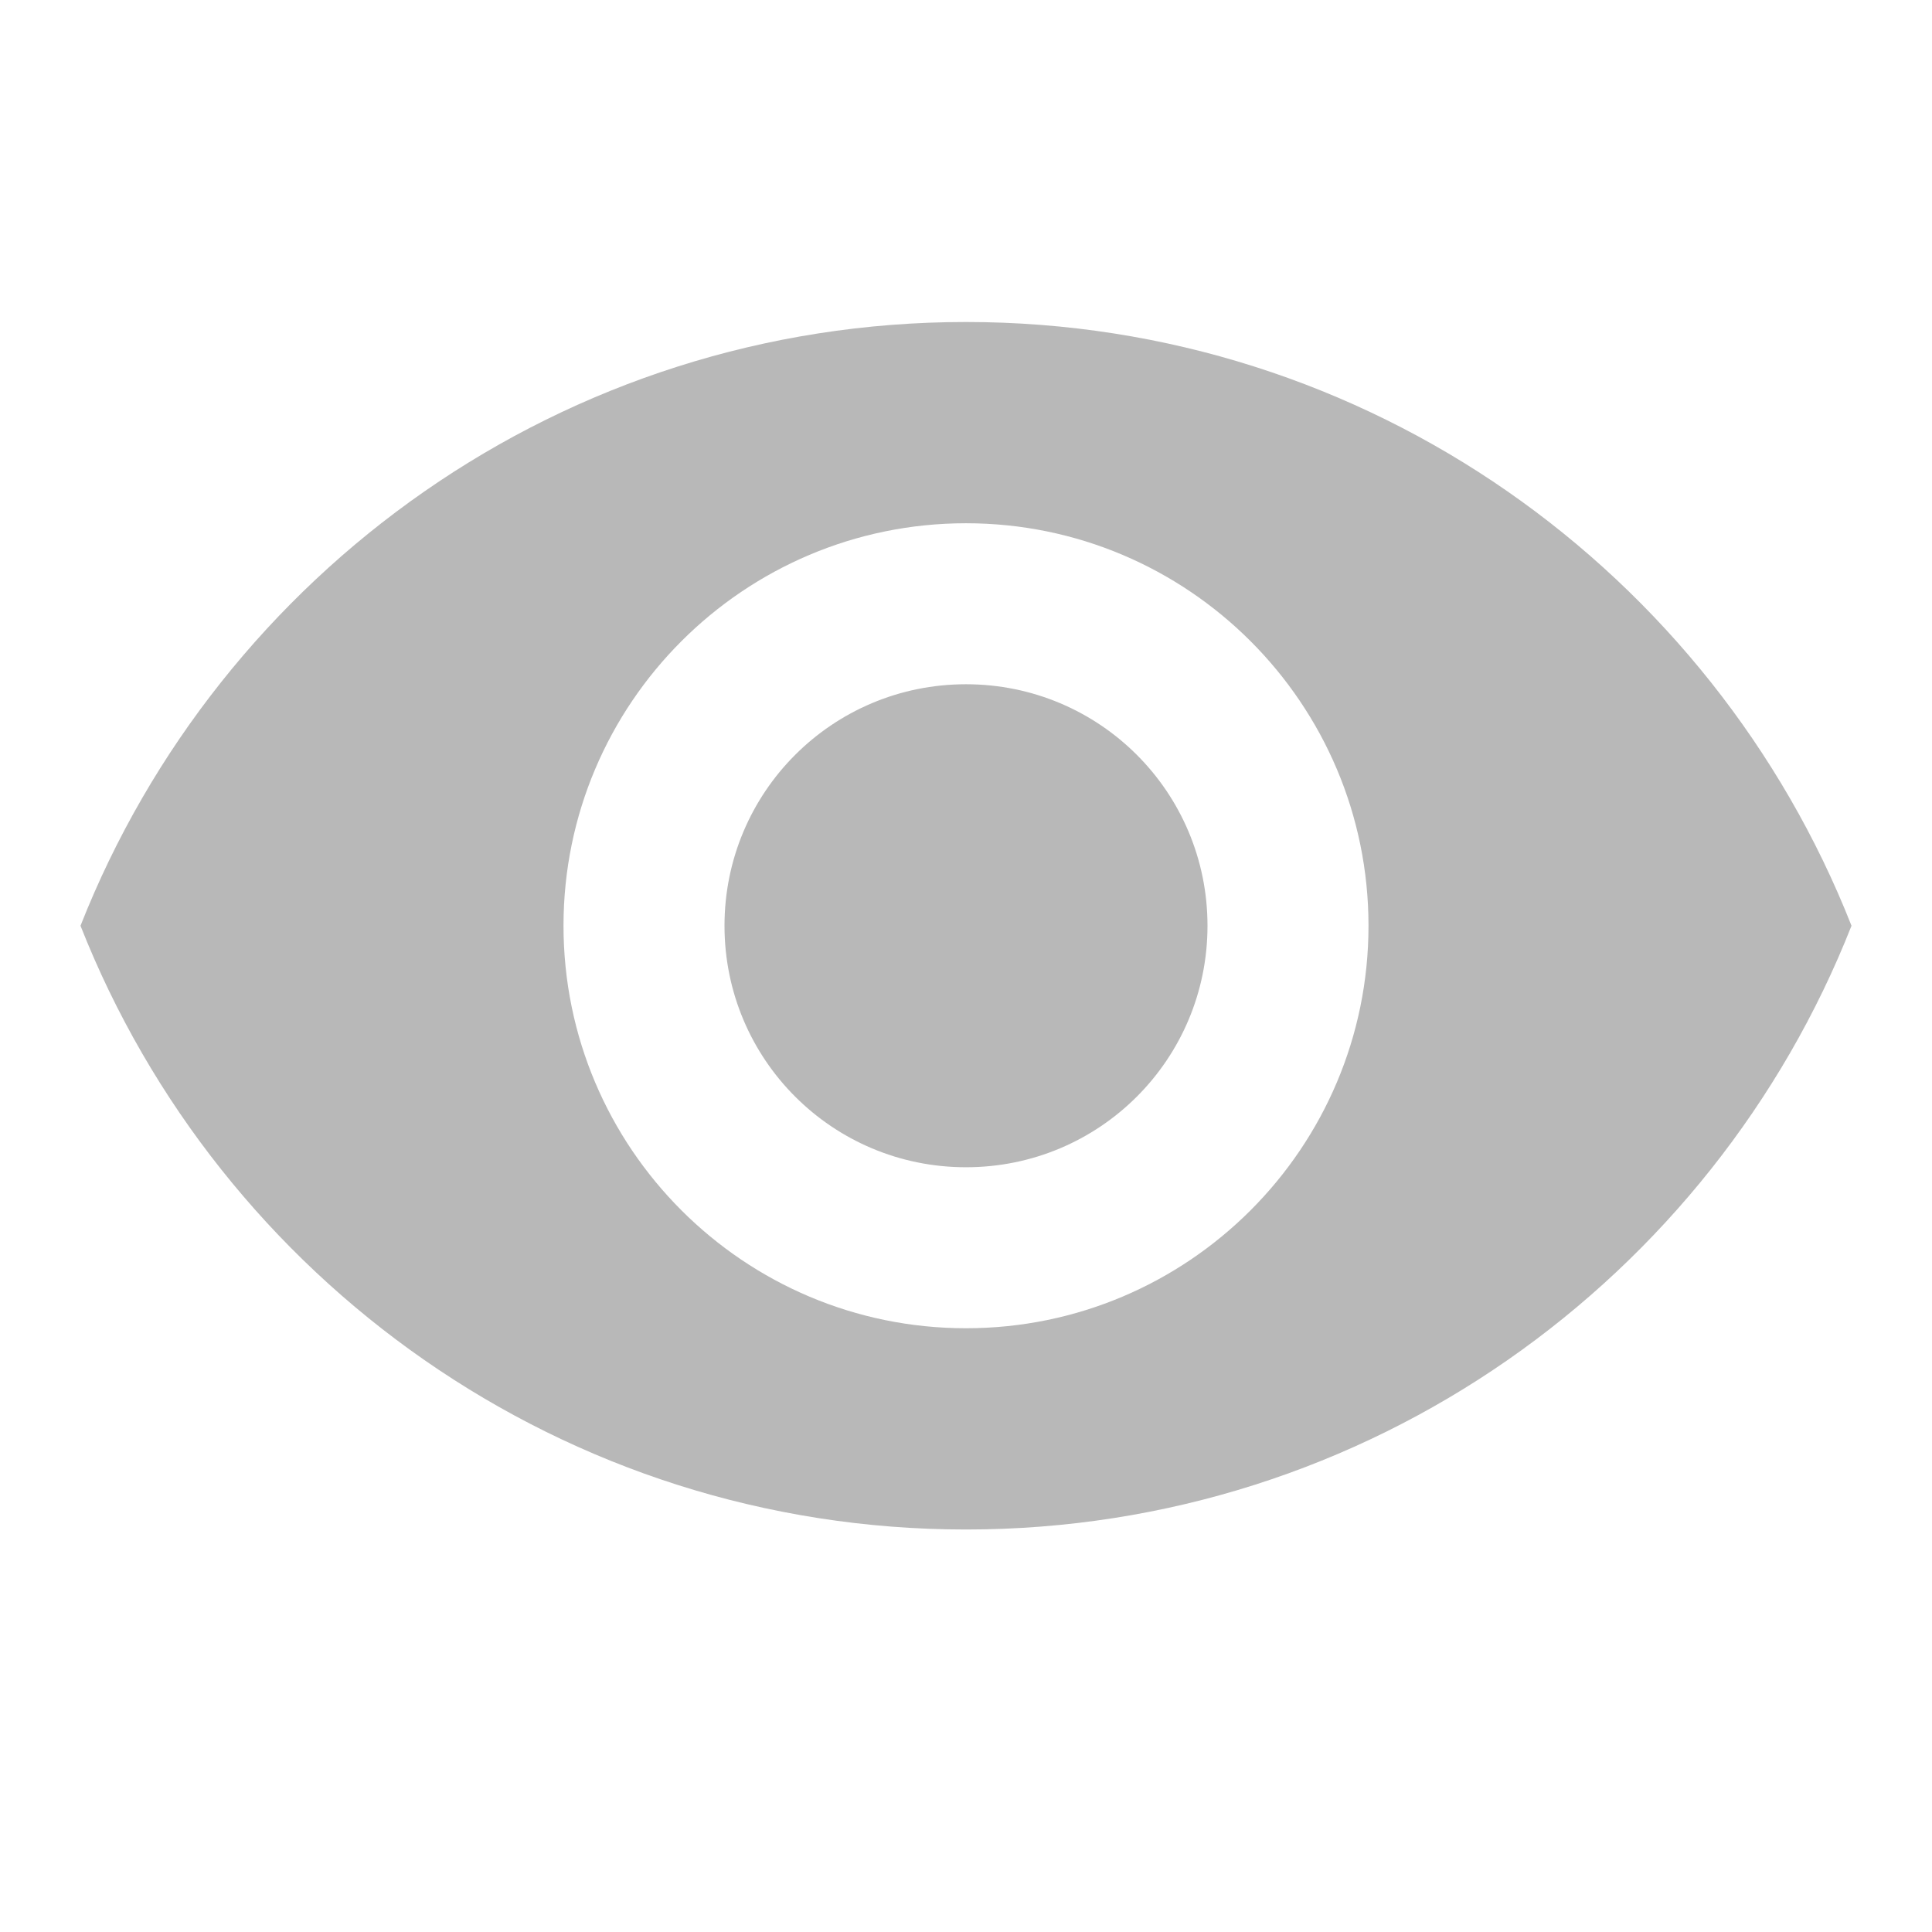 <svg width="24" height="24" viewBox="0 0 24 24" fill="none" xmlns="http://www.w3.org/2000/svg">
<path d="M12 4C7 4 2.73 7.11 1 11.5C2.73 15.89 7 19 12 19C17 19 21.27 15.89 23 11.5C21.27 7.11 17 4 12 4ZM12 16.5C9.24 16.5 7 14.26 7 11.5C7 8.74 9.24 6.5 12 6.5C14.76 6.5 17 8.74 17 11.5C17 14.26 14.76 16.5 12 16.5ZM12 8.5C10.34 8.5 9 9.84 9 11.5C9 13.16 10.34 14.5 12 14.5C13.66 14.5 15 13.16 15 11.5C15 9.84 13.66 8.5 12 8.5Z" fill="#B8B8B8"/>
</svg>
